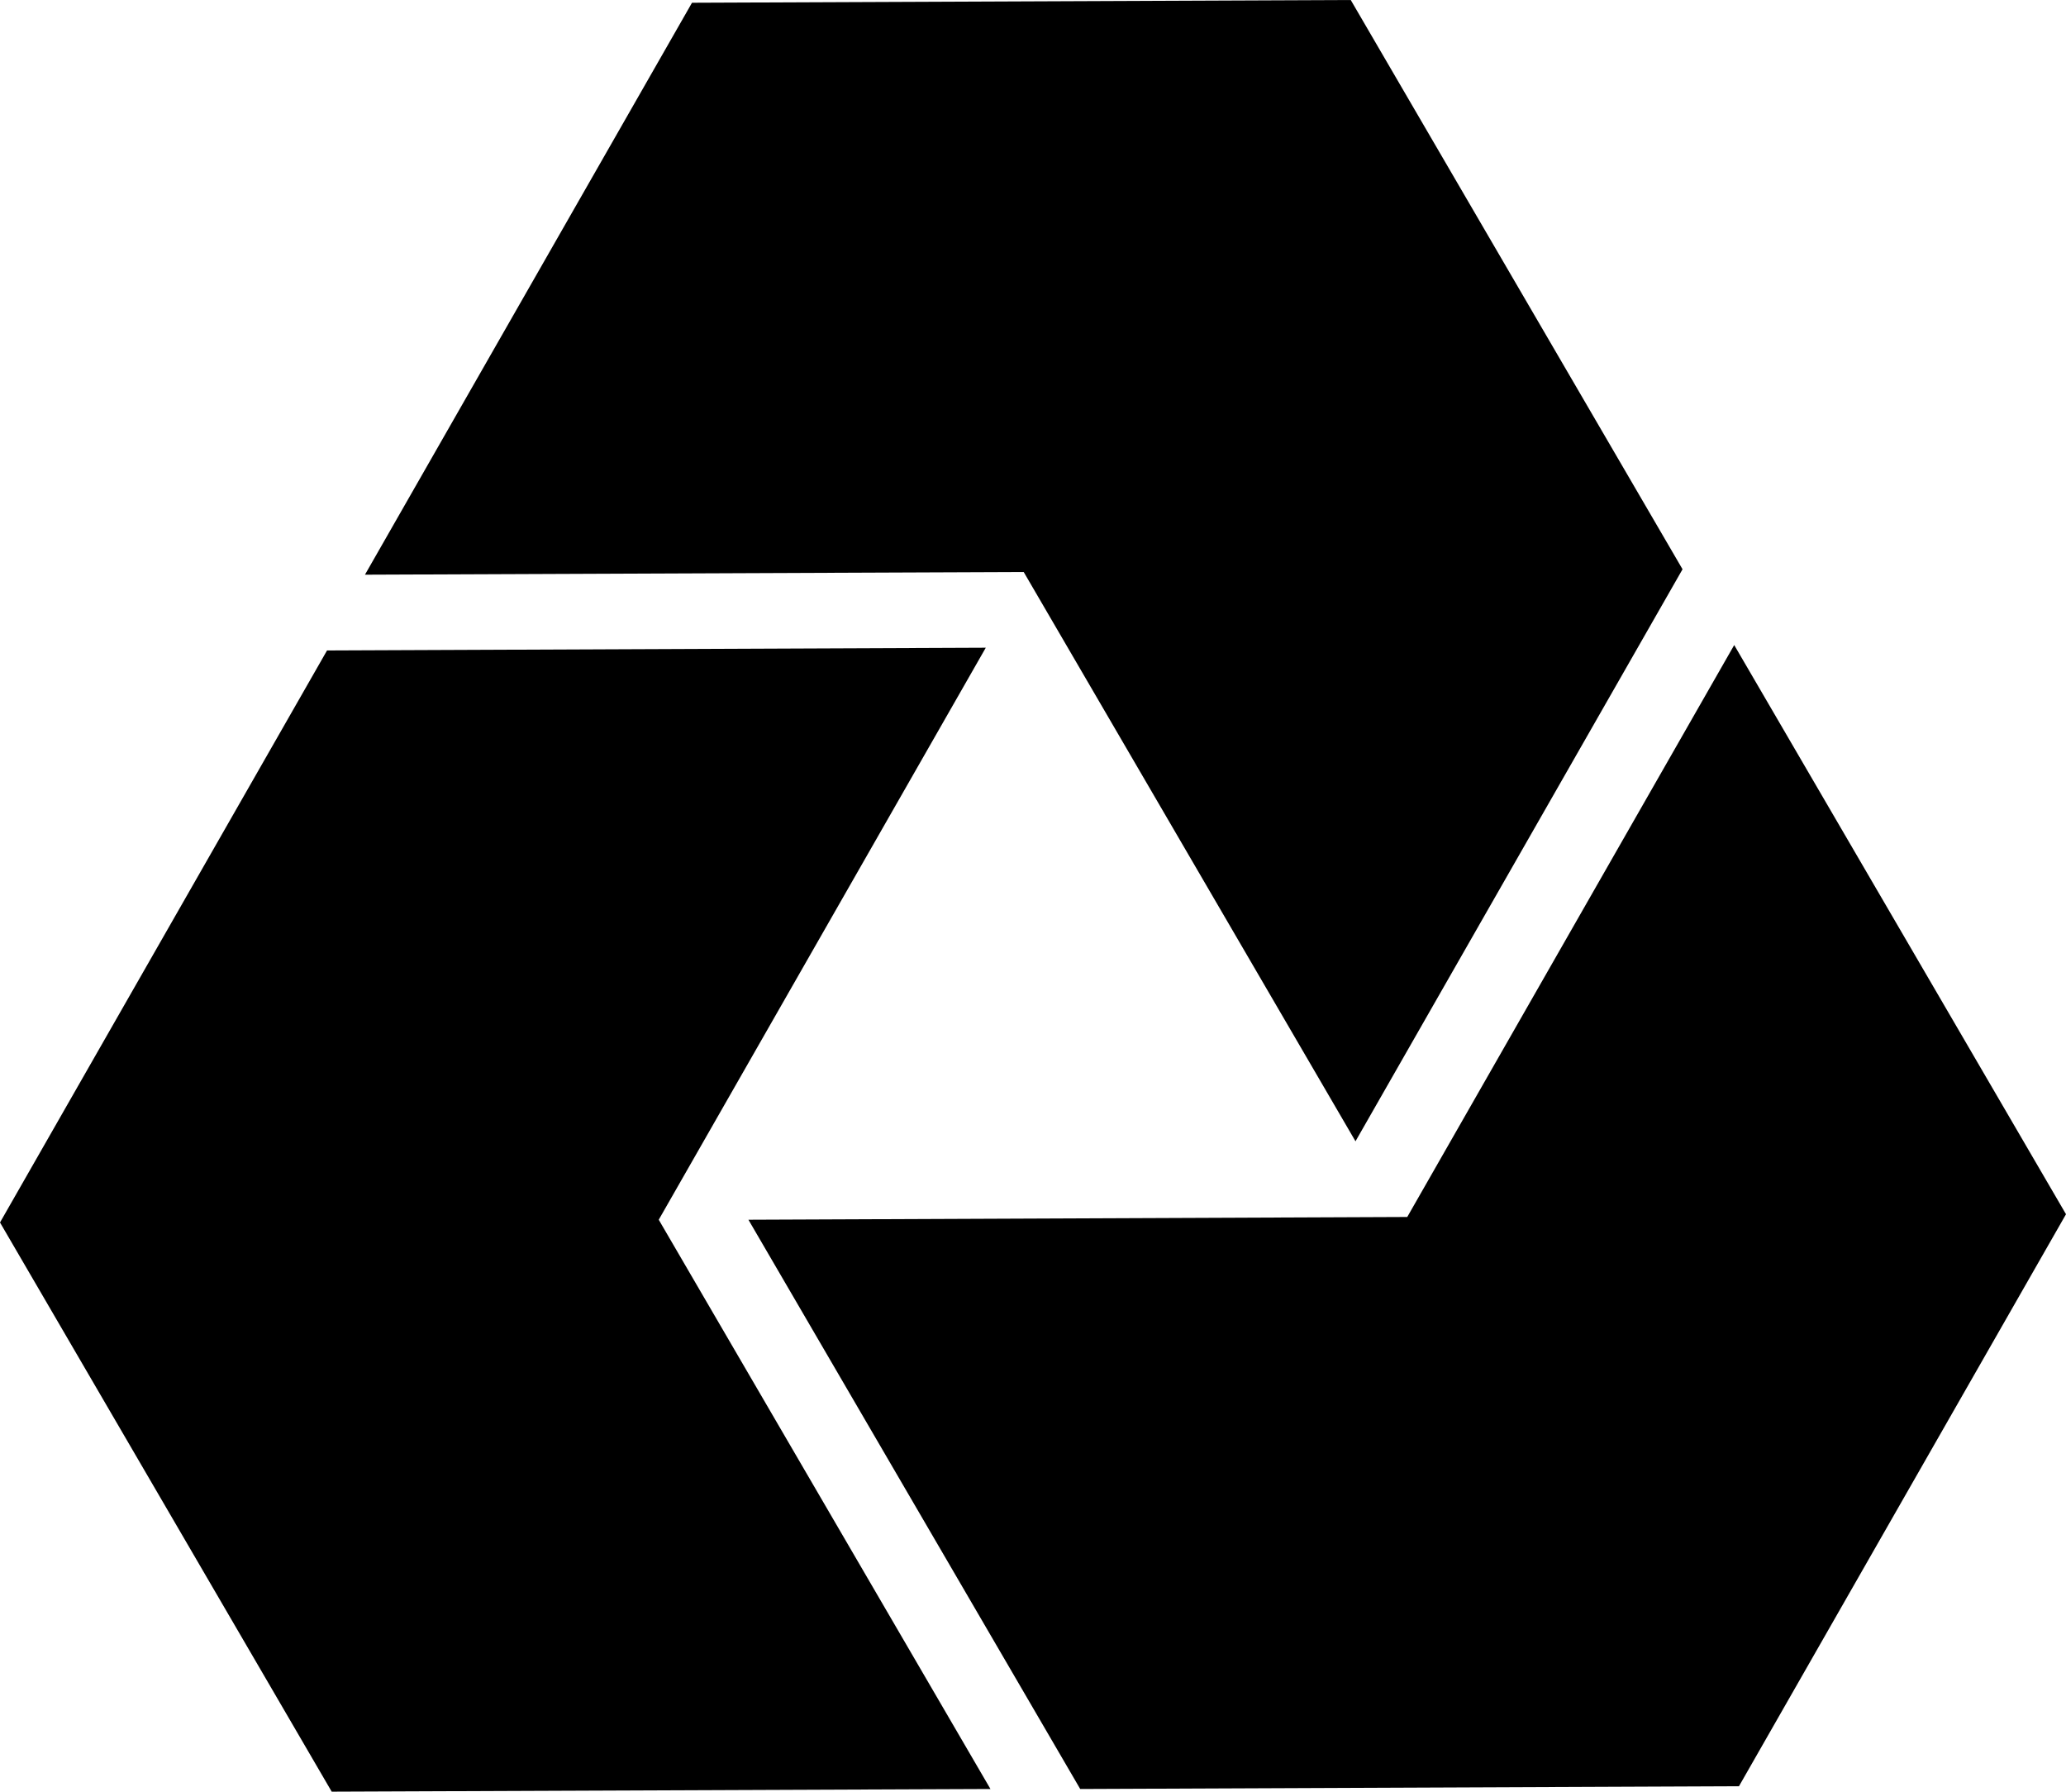 <svg class="fill-[#ff0000]" id="Layer_1" data-name="Layer 1" xmlns="http://www.w3.org/2000/svg" viewBox="0 0 247.89 214.93"><defs><style>.cls-1{fill: currentColor;}</style></defs><g id="SvgjsG2343"><polygon class="cls-1" points="89.8 146.32 129.61 214.61 208.65 214.28 247.89 145.66 208.08 77.38 168.85 145.99 89.8 146.32"/><polygon class="cls-1" points="118.84 214.61 118.84 214.61 79.04 146.32 118.28 77.7 39.24 78.03 0 146.65 39.8 214.93 118.84 214.61"/><polygon class="cls-1" points="162.64 136.91 201.88 68.29 162.07 0 83.03 0.33 43.79 68.94 122.83 68.62 162.64 136.91"/></g></svg>
